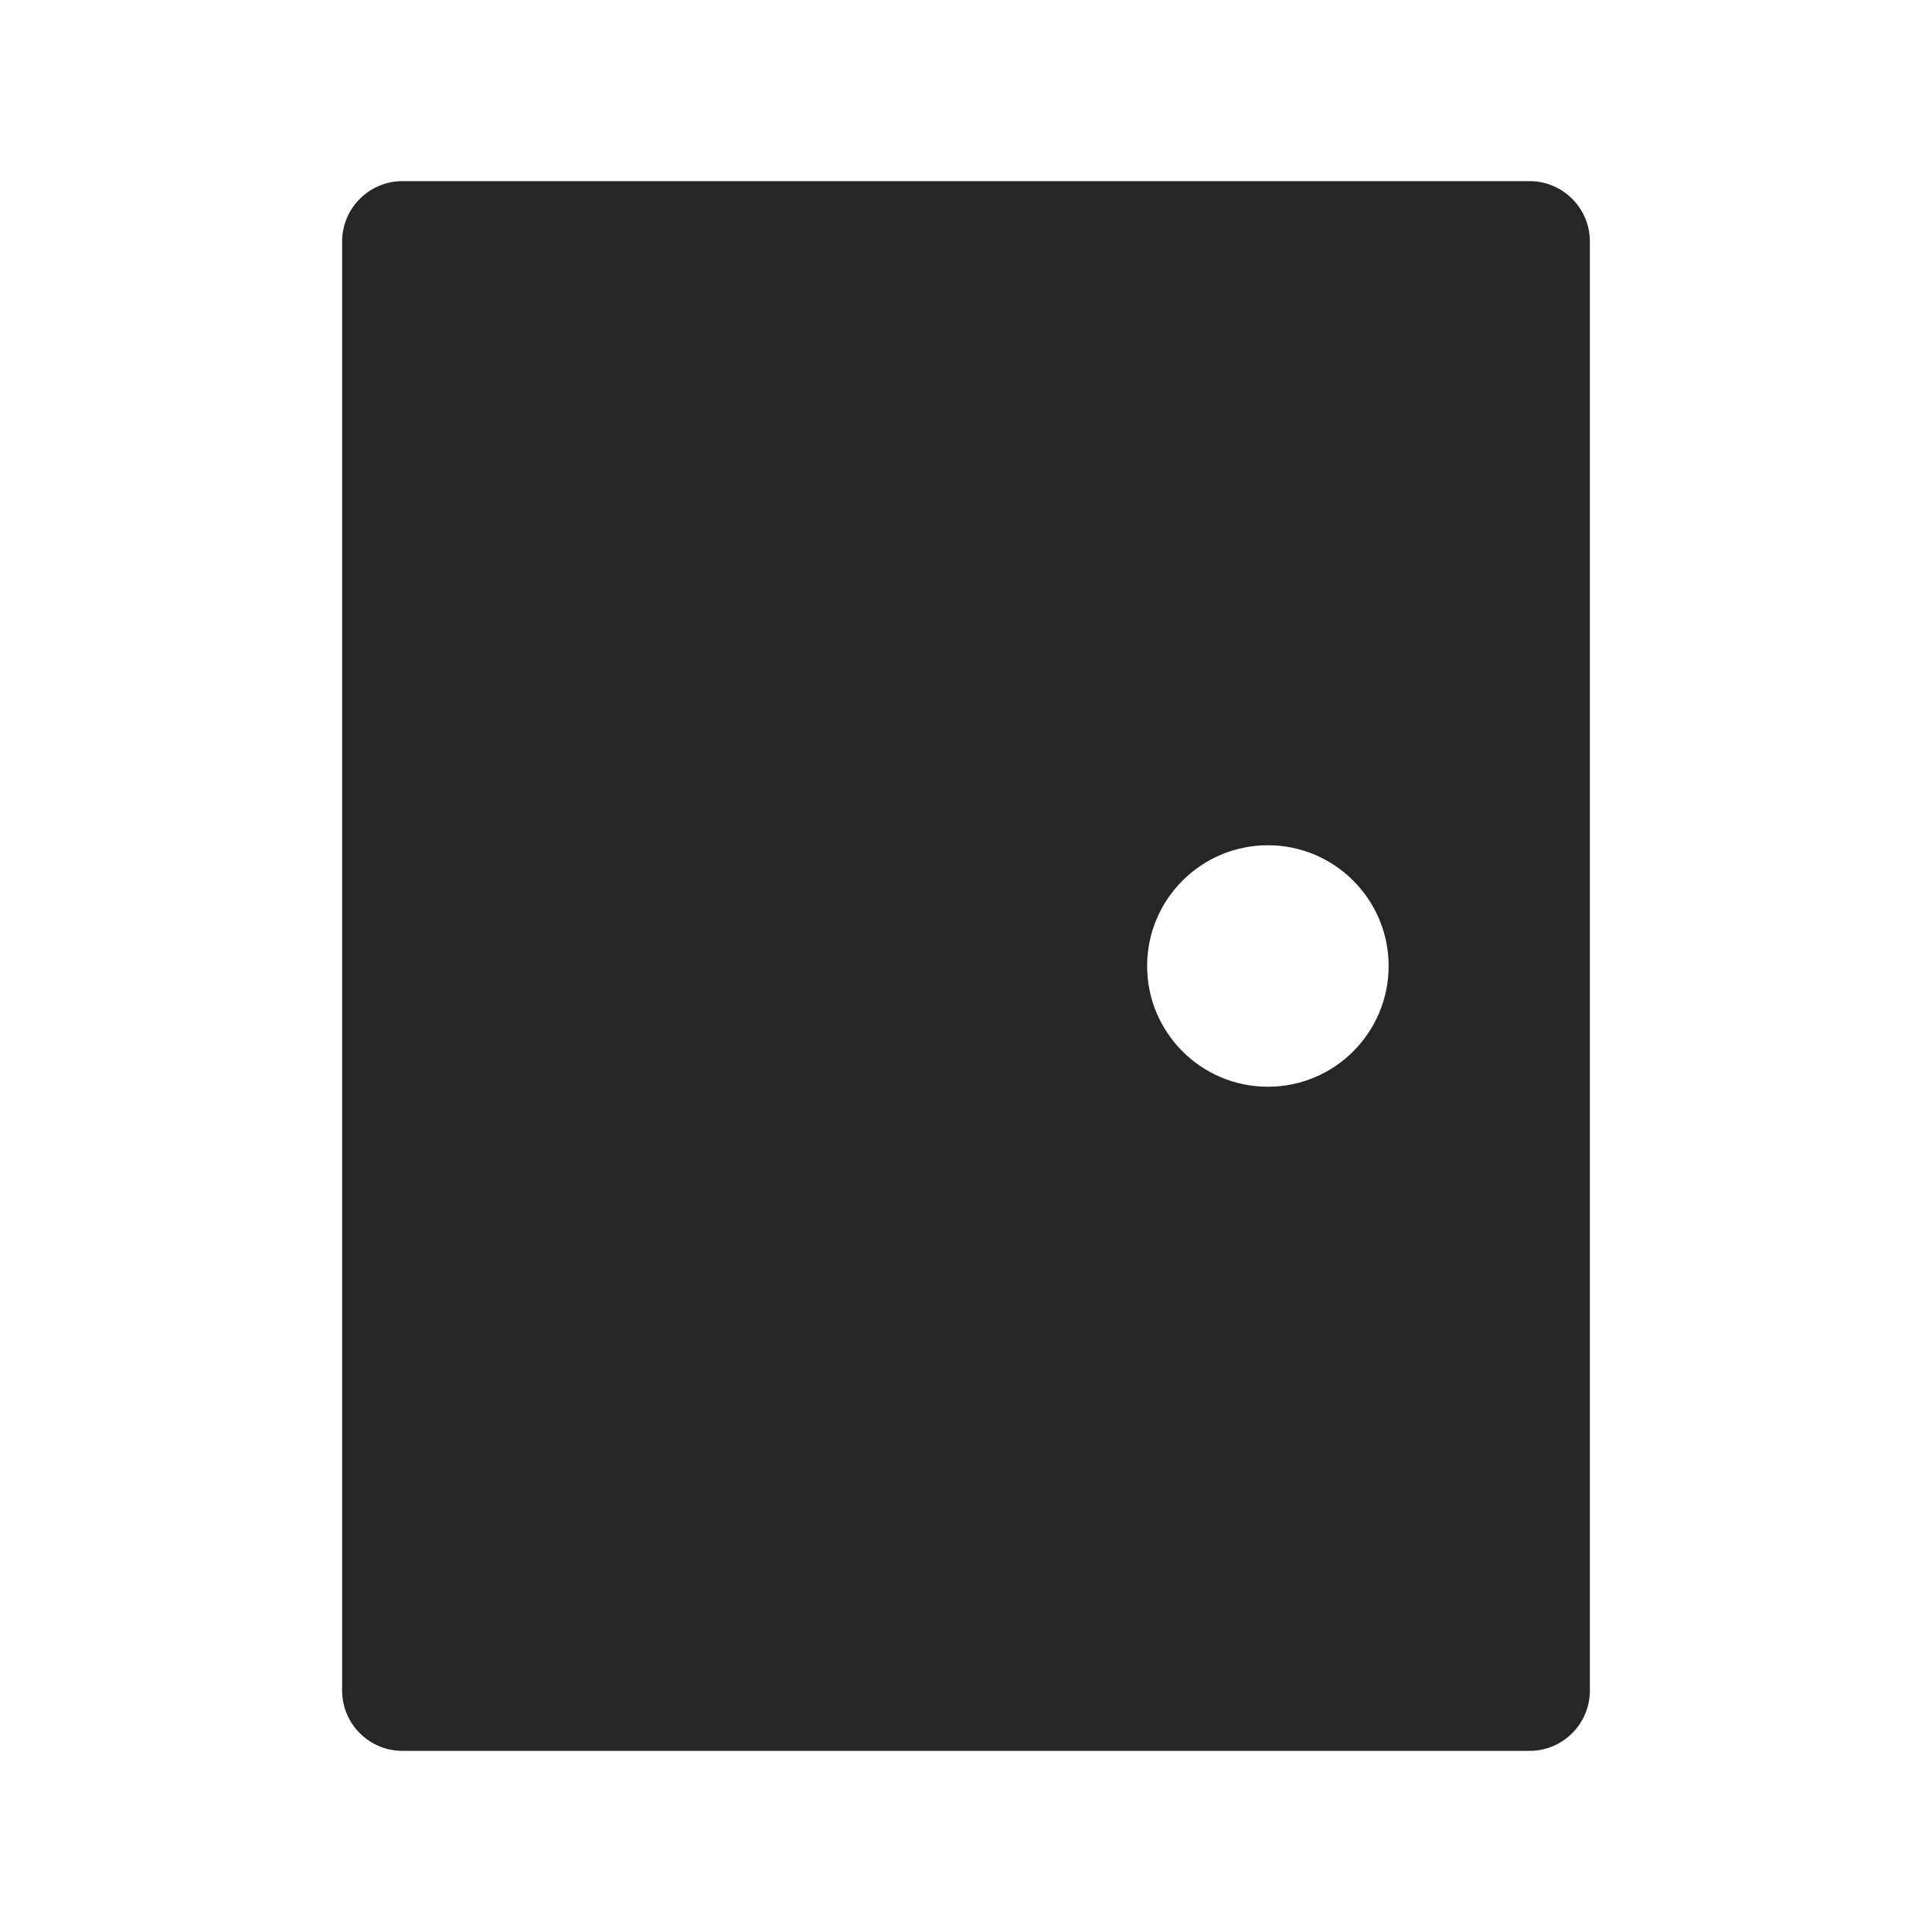 <svg width="24" height="24" viewBox="0 0 24 24" fill="none" xmlns="http://www.w3.org/2000/svg">
<path fill-rule="evenodd" clip-rule="evenodd" d="M5 2.25C4.801 2.25 4.61 2.329 4.47 2.47C4.329 2.61 4.25 2.801 4.25 3L4.25 21C4.25 21.414 4.586 21.75 5 21.75H19C19.414 21.75 19.75 21.414 19.75 21V3C19.75 2.586 19.414 2.25 19 2.25H5ZM15.75 10.5C14.922 10.5 14.25 11.172 14.25 12C14.25 12.828 14.922 13.5 15.75 13.5C16.578 13.5 17.25 12.828 17.25 12C17.25 11.172 16.578 10.5 15.75 10.5Z" fill="#262626"/>
</svg>
